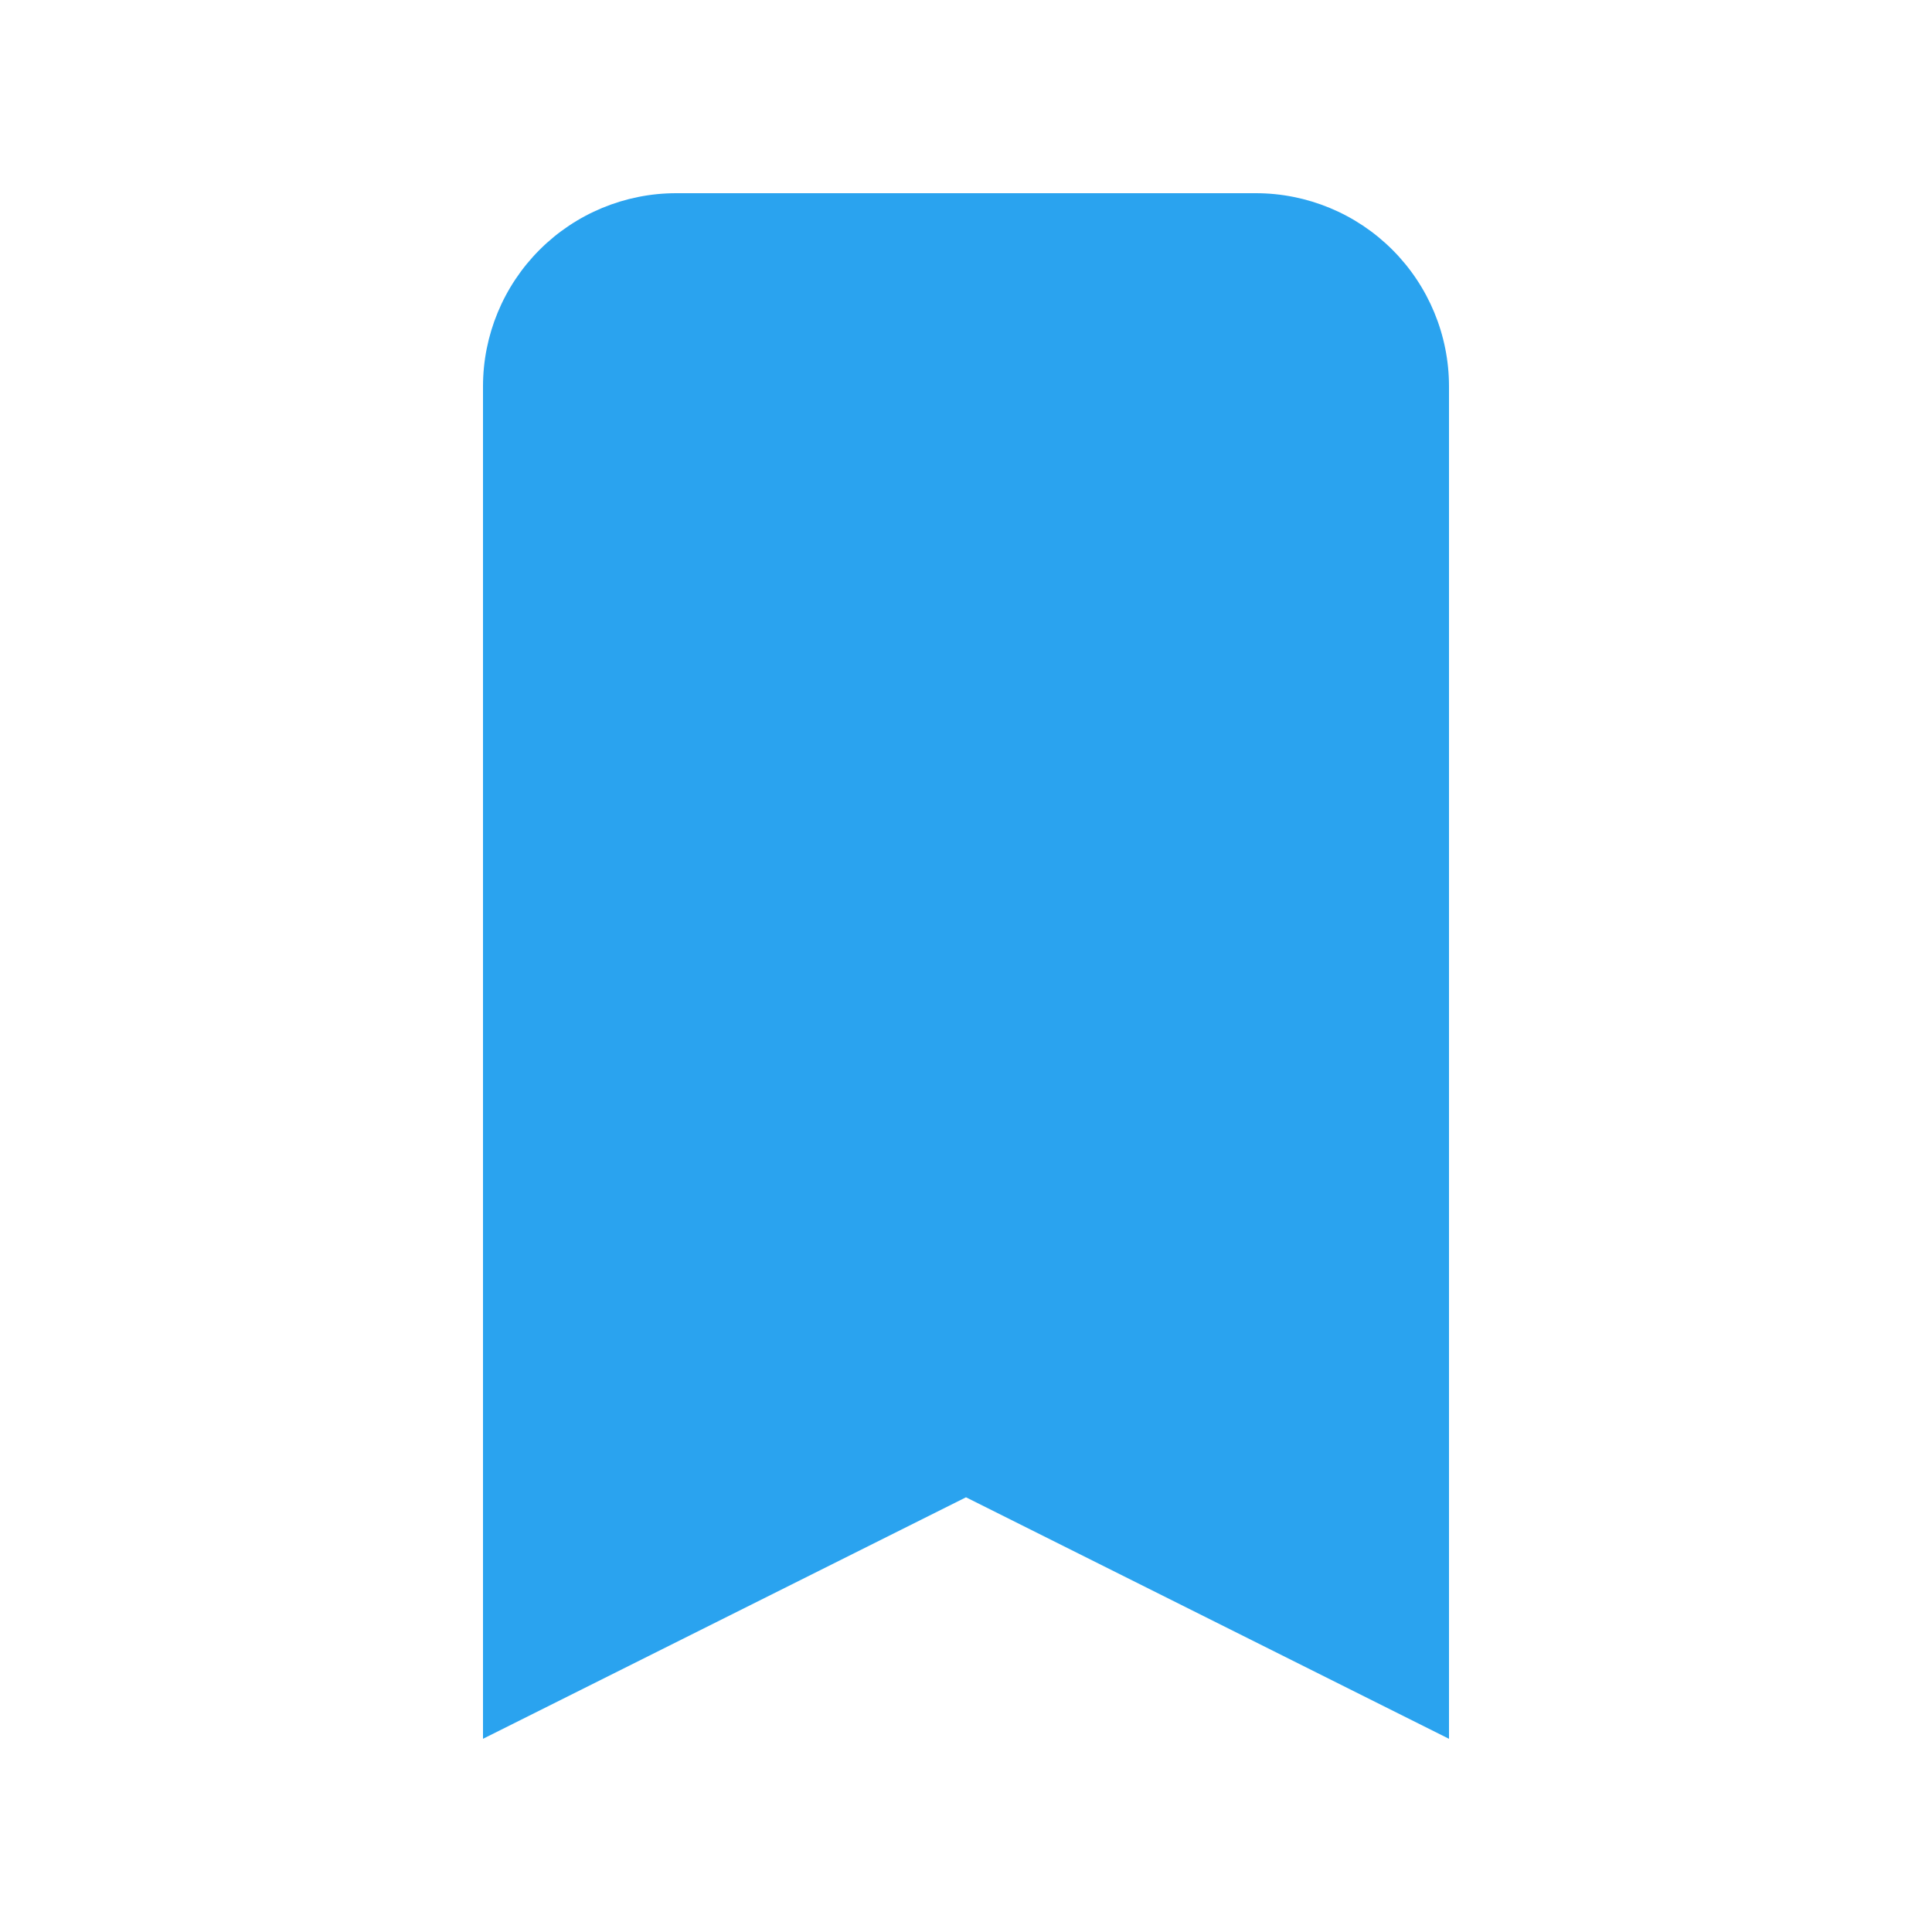 <svg width="48" height="48" viewBox="0 0 48 48" fill="none" xmlns="http://www.w3.org/2000/svg">
<path d="M12 9.6C12 8.327 12.506 7.106 13.406 6.206C14.306 5.306 15.527 4.8 16.8 4.8H31.2C32.473 4.8 33.694 5.306 34.594 6.206C35.494 7.106 36 8.327 36 9.6V43.2L24 37.2L12 43.2V9.6Z" fill="#2AA3EF"/>
</svg>
